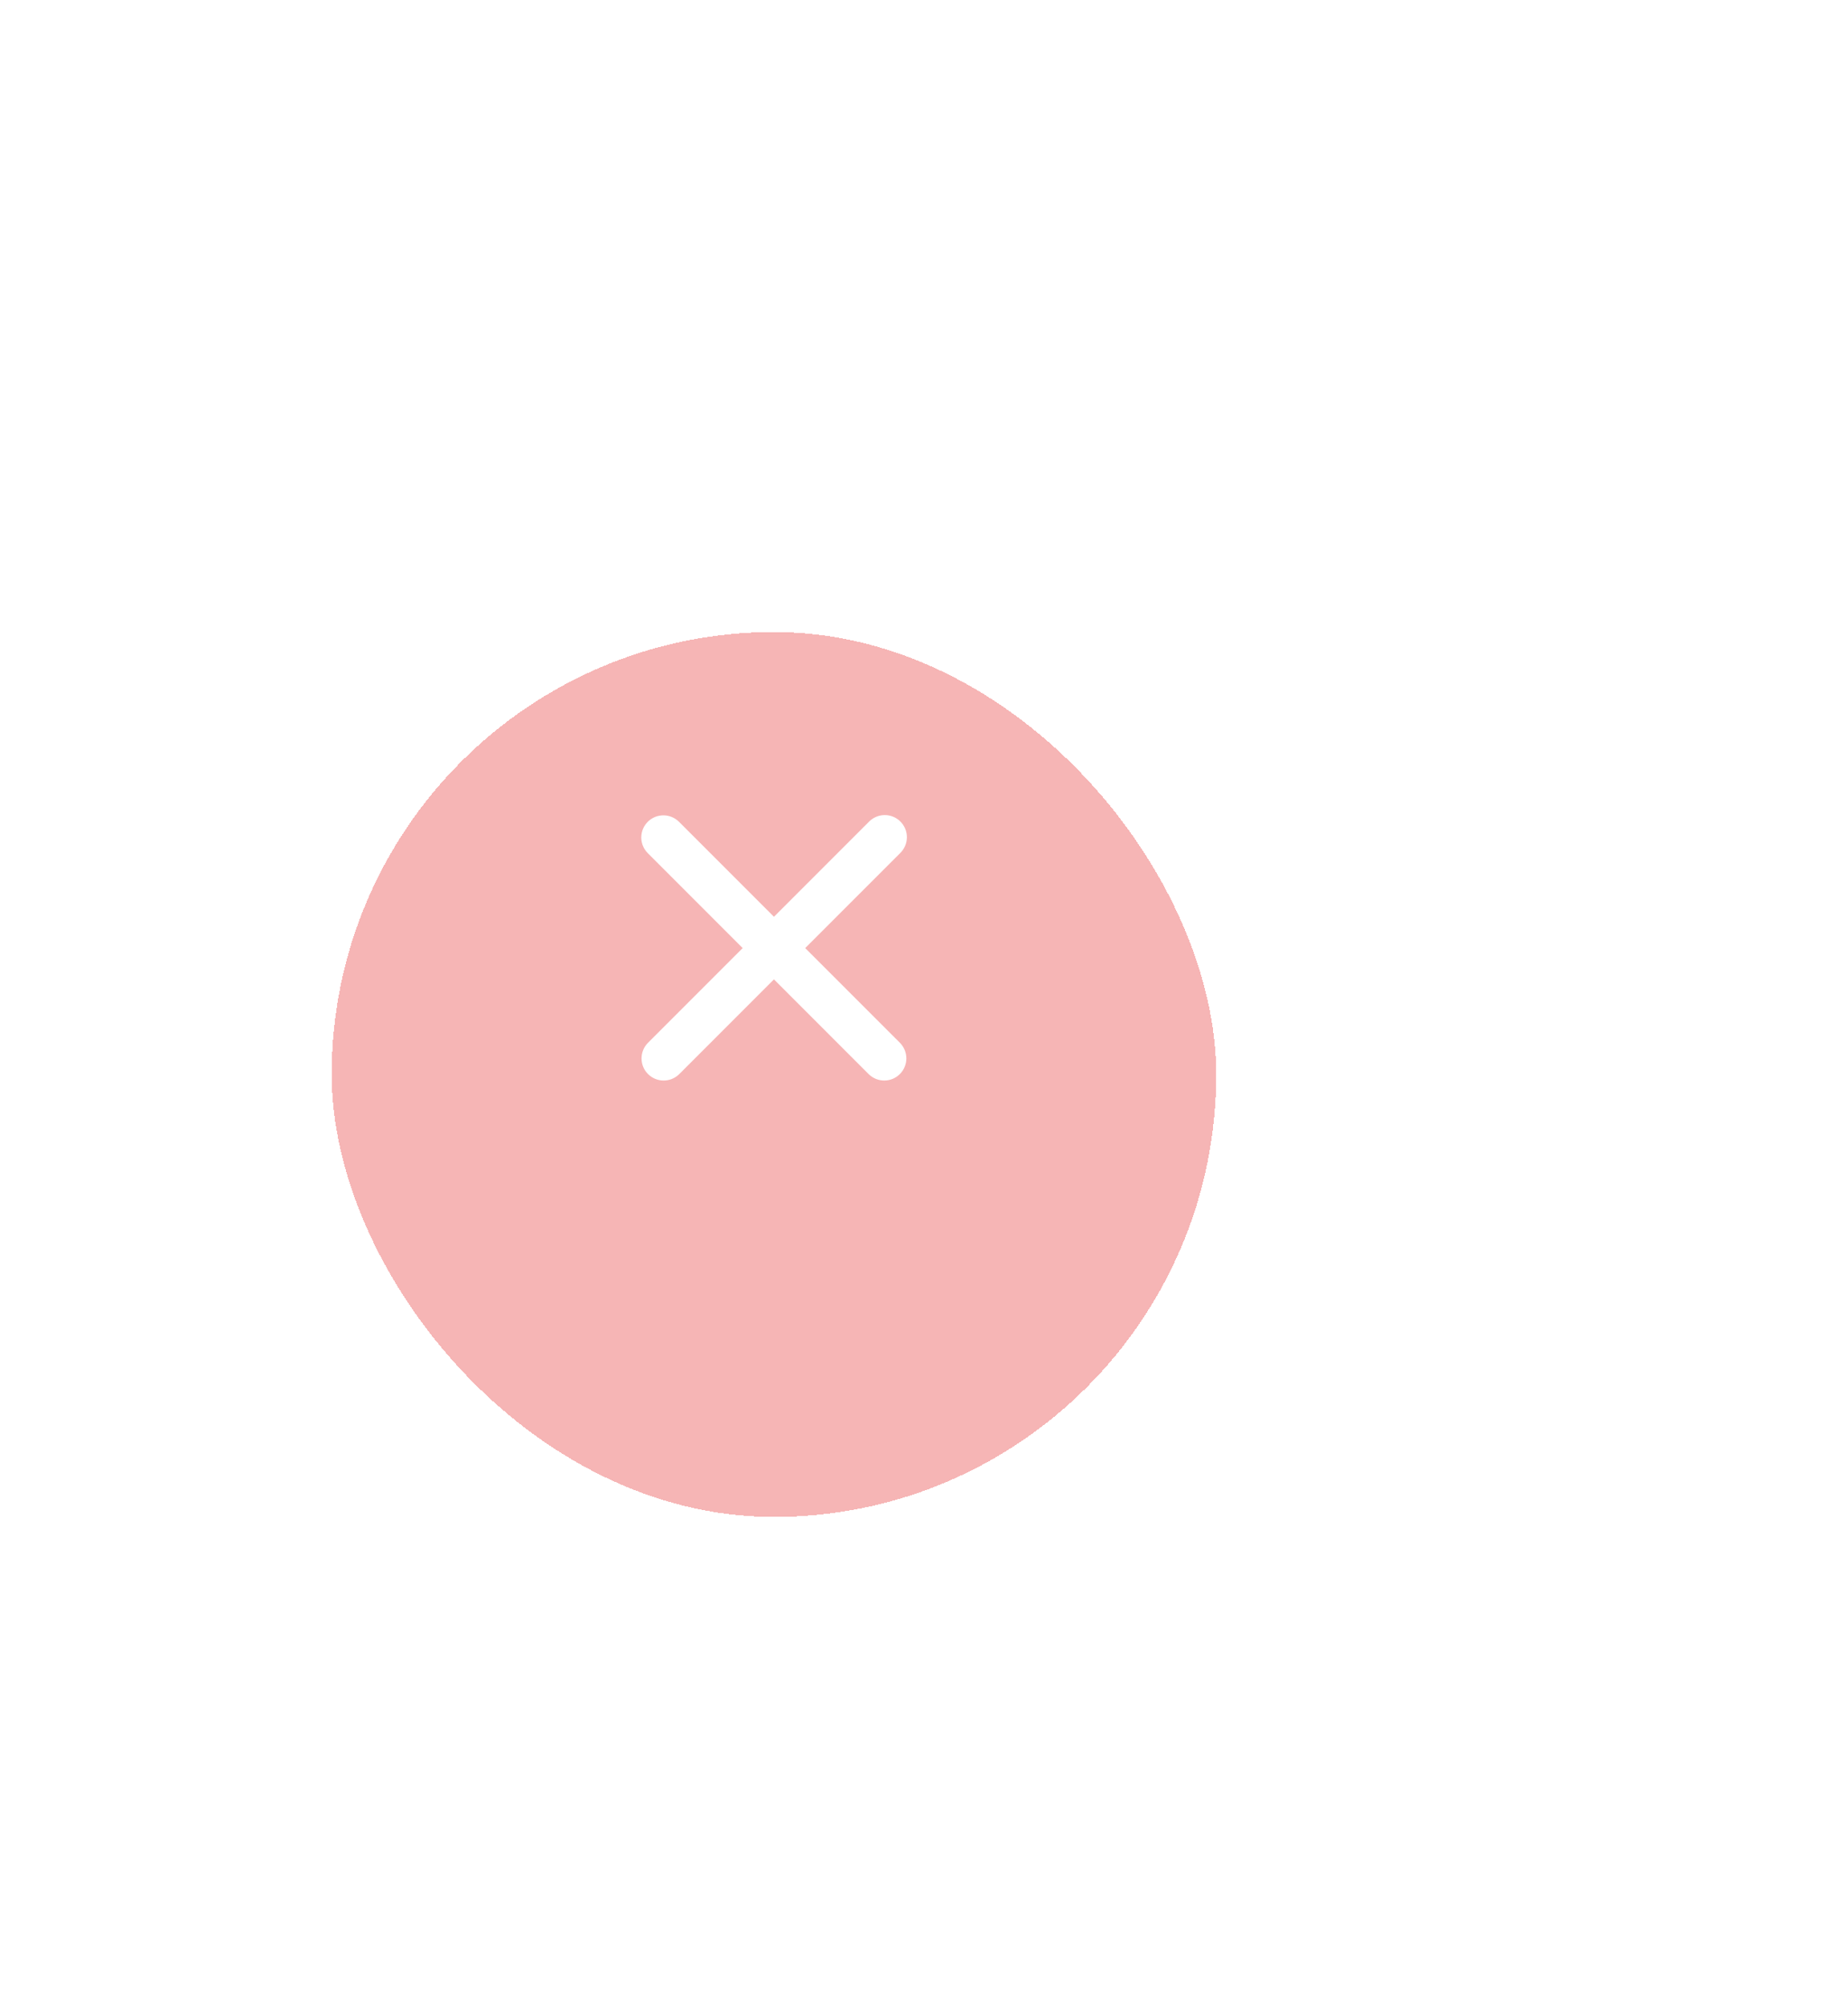 <svg width="117" height="127" viewBox="0 0 117 127" fill="none" xmlns="http://www.w3.org/2000/svg">
<g filter="url(#filter0_d_71_9509)">
<rect x="21" y="32" width="56" height="56" rx="28" fill="#E10808" fill-opacity="0.3" shape-rendering="crispEdges"/>
</g>
<path fill-rule="evenodd" clip-rule="evenodd" d="M41.01 52.01C41.273 51.748 41.629 51.6 42 51.6C42.371 51.6 42.727 51.748 42.99 52.01L49 58.02L55.01 52.01C55.139 51.877 55.294 51.77 55.464 51.697C55.635 51.623 55.819 51.585 56.005 51.583C56.191 51.581 56.375 51.617 56.547 51.687C56.719 51.758 56.876 51.861 57.007 51.993C57.138 52.124 57.242 52.281 57.313 52.453C57.383 52.625 57.419 52.809 57.417 52.995C57.415 53.181 57.377 53.365 57.303 53.535C57.23 53.706 57.123 53.861 56.99 53.99L50.979 60L56.99 66.01C57.245 66.274 57.386 66.628 57.383 66.995C57.379 67.362 57.232 67.713 56.972 67.973C56.713 68.232 56.362 68.38 55.995 68.383C55.628 68.386 55.274 68.245 55.01 67.99L49 61.98L42.99 67.99C42.726 68.245 42.372 68.386 42.005 68.383C41.638 68.38 41.287 68.232 41.027 67.973C40.767 67.713 40.62 67.362 40.617 66.995C40.614 66.628 40.755 66.274 41.01 66.01L47.02 60L41.01 53.99C40.748 53.727 40.6 53.371 40.6 53C40.6 52.629 40.748 52.273 41.01 52.01Z" fill="white"/>
<defs>
<filter id="filter0_d_71_9509" x="-19" y="0" width="136" height="136" filterUnits="userSpaceOnUse" color-interpolation-filters="sRGB">
<feFlood flood-opacity="0" result="BackgroundImageFix"/>
<feColorMatrix in="SourceAlpha" type="matrix" values="0 0 0 0 0 0 0 0 0 0 0 0 0 0 0 0 0 0 127 0" result="hardAlpha"/>
<feOffset dy="8"/>
<feGaussianBlur stdDeviation="20"/>
<feComposite in2="hardAlpha" operator="out"/>
<feColorMatrix type="matrix" values="0 0 0 0 0.294 0 0 0 0 0.086 0 0 0 0 0.298 0 0 0 0.2 0"/>
<feBlend mode="normal" in2="BackgroundImageFix" result="effect1_dropShadow_71_9509"/>
<feBlend mode="normal" in="SourceGraphic" in2="effect1_dropShadow_71_9509" result="shape"/>
</filter>
</defs>
</svg>
